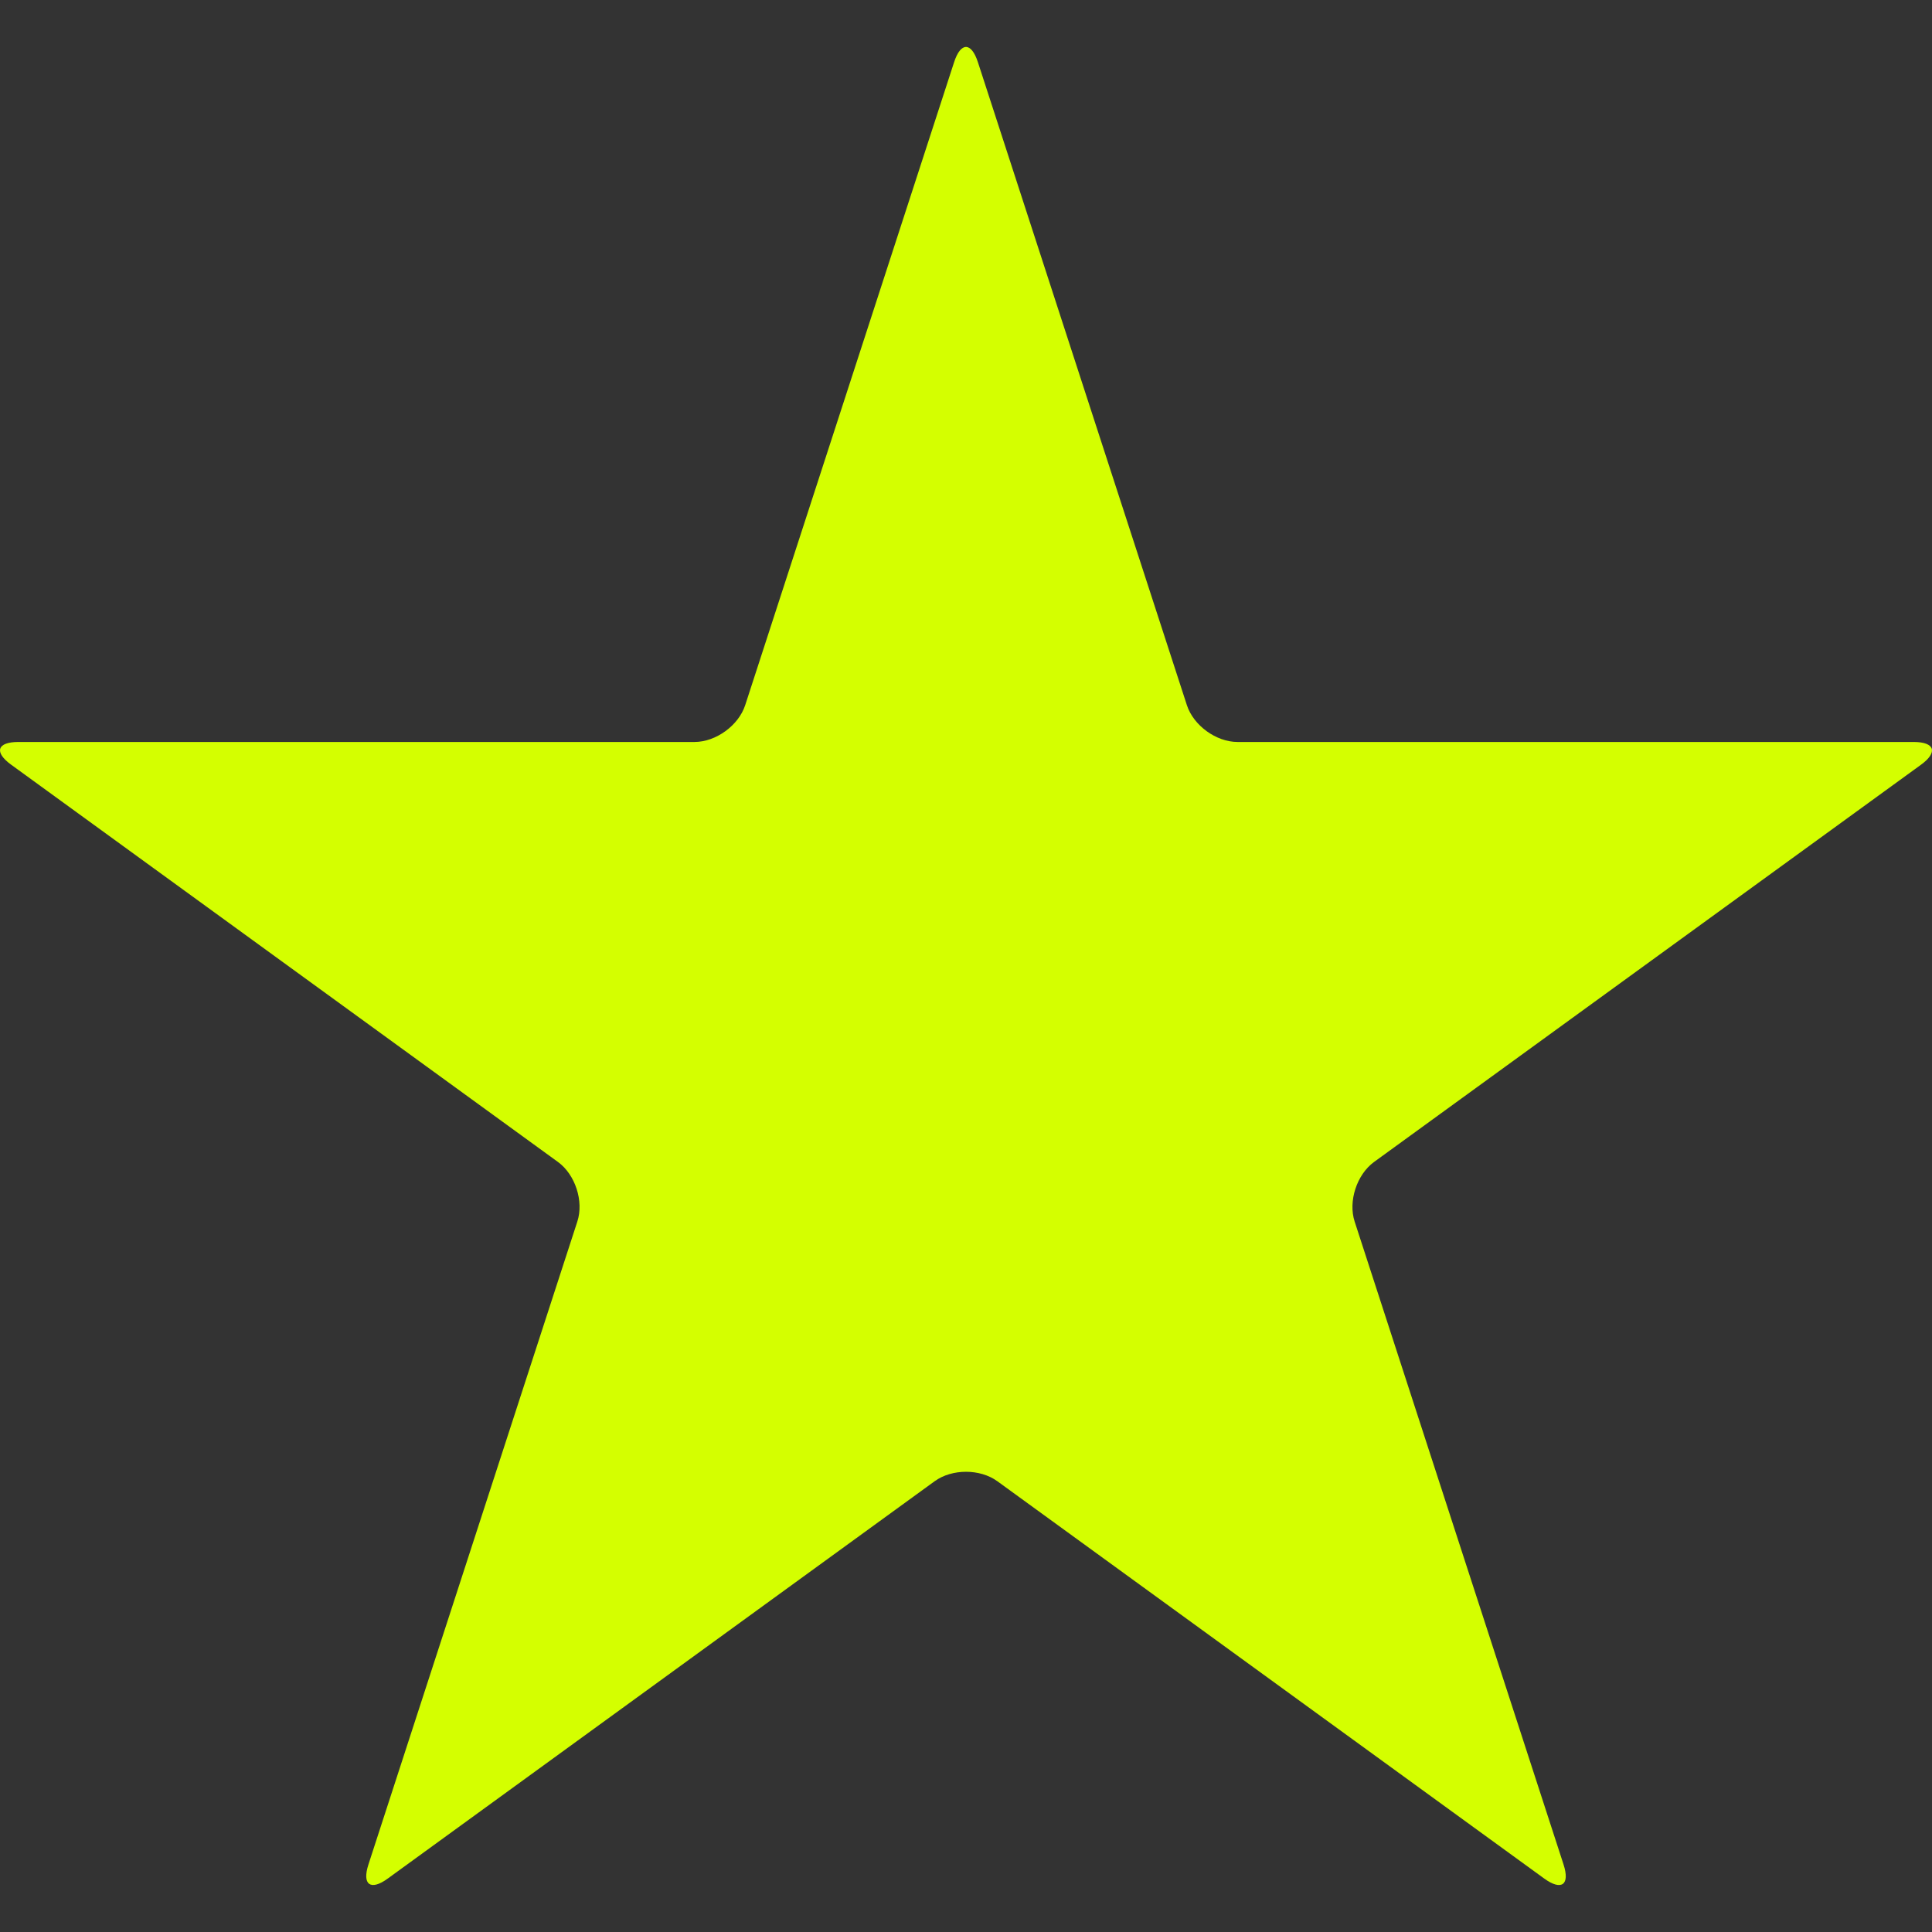 <svg width="24" height="24" viewBox="0 0 24 24" fill="none" xmlns="http://www.w3.org/2000/svg">
<rect x="0" y="0" width="24" height="24" fill="#333333" stroke="none"/>
<g clip-path="url(#clip0)">
<path d="M15.373 9.217C15.107 9.217 14.826 9.012 14.744 8.76L12.148 0.773C12.066 0.52 11.934 0.52 11.852 0.773L9.257 8.76C9.175 9.012 8.893 9.217 8.628 9.217H0.229C-0.036 9.217 -0.077 9.343 0.138 9.499L6.932 14.435C7.146 14.591 7.254 14.922 7.172 15.174L4.577 23.161C4.495 23.413 4.603 23.492 4.817 23.336L11.611 18.4C11.826 18.244 12.174 18.244 12.389 18.4L19.183 23.336C19.398 23.492 19.505 23.414 19.423 23.162L16.828 15.175C16.746 14.923 16.854 14.592 17.068 14.435L23.863 9.5C24.077 9.344 24.036 9.217 23.771 9.217H15.373V9.217Z" fill="#D4FF00"/>
</g>
<defs>
<clipPath id="clip0">
<rect width="24" height="24" fill="white"/>
</clipPath>
</defs>
</svg>
